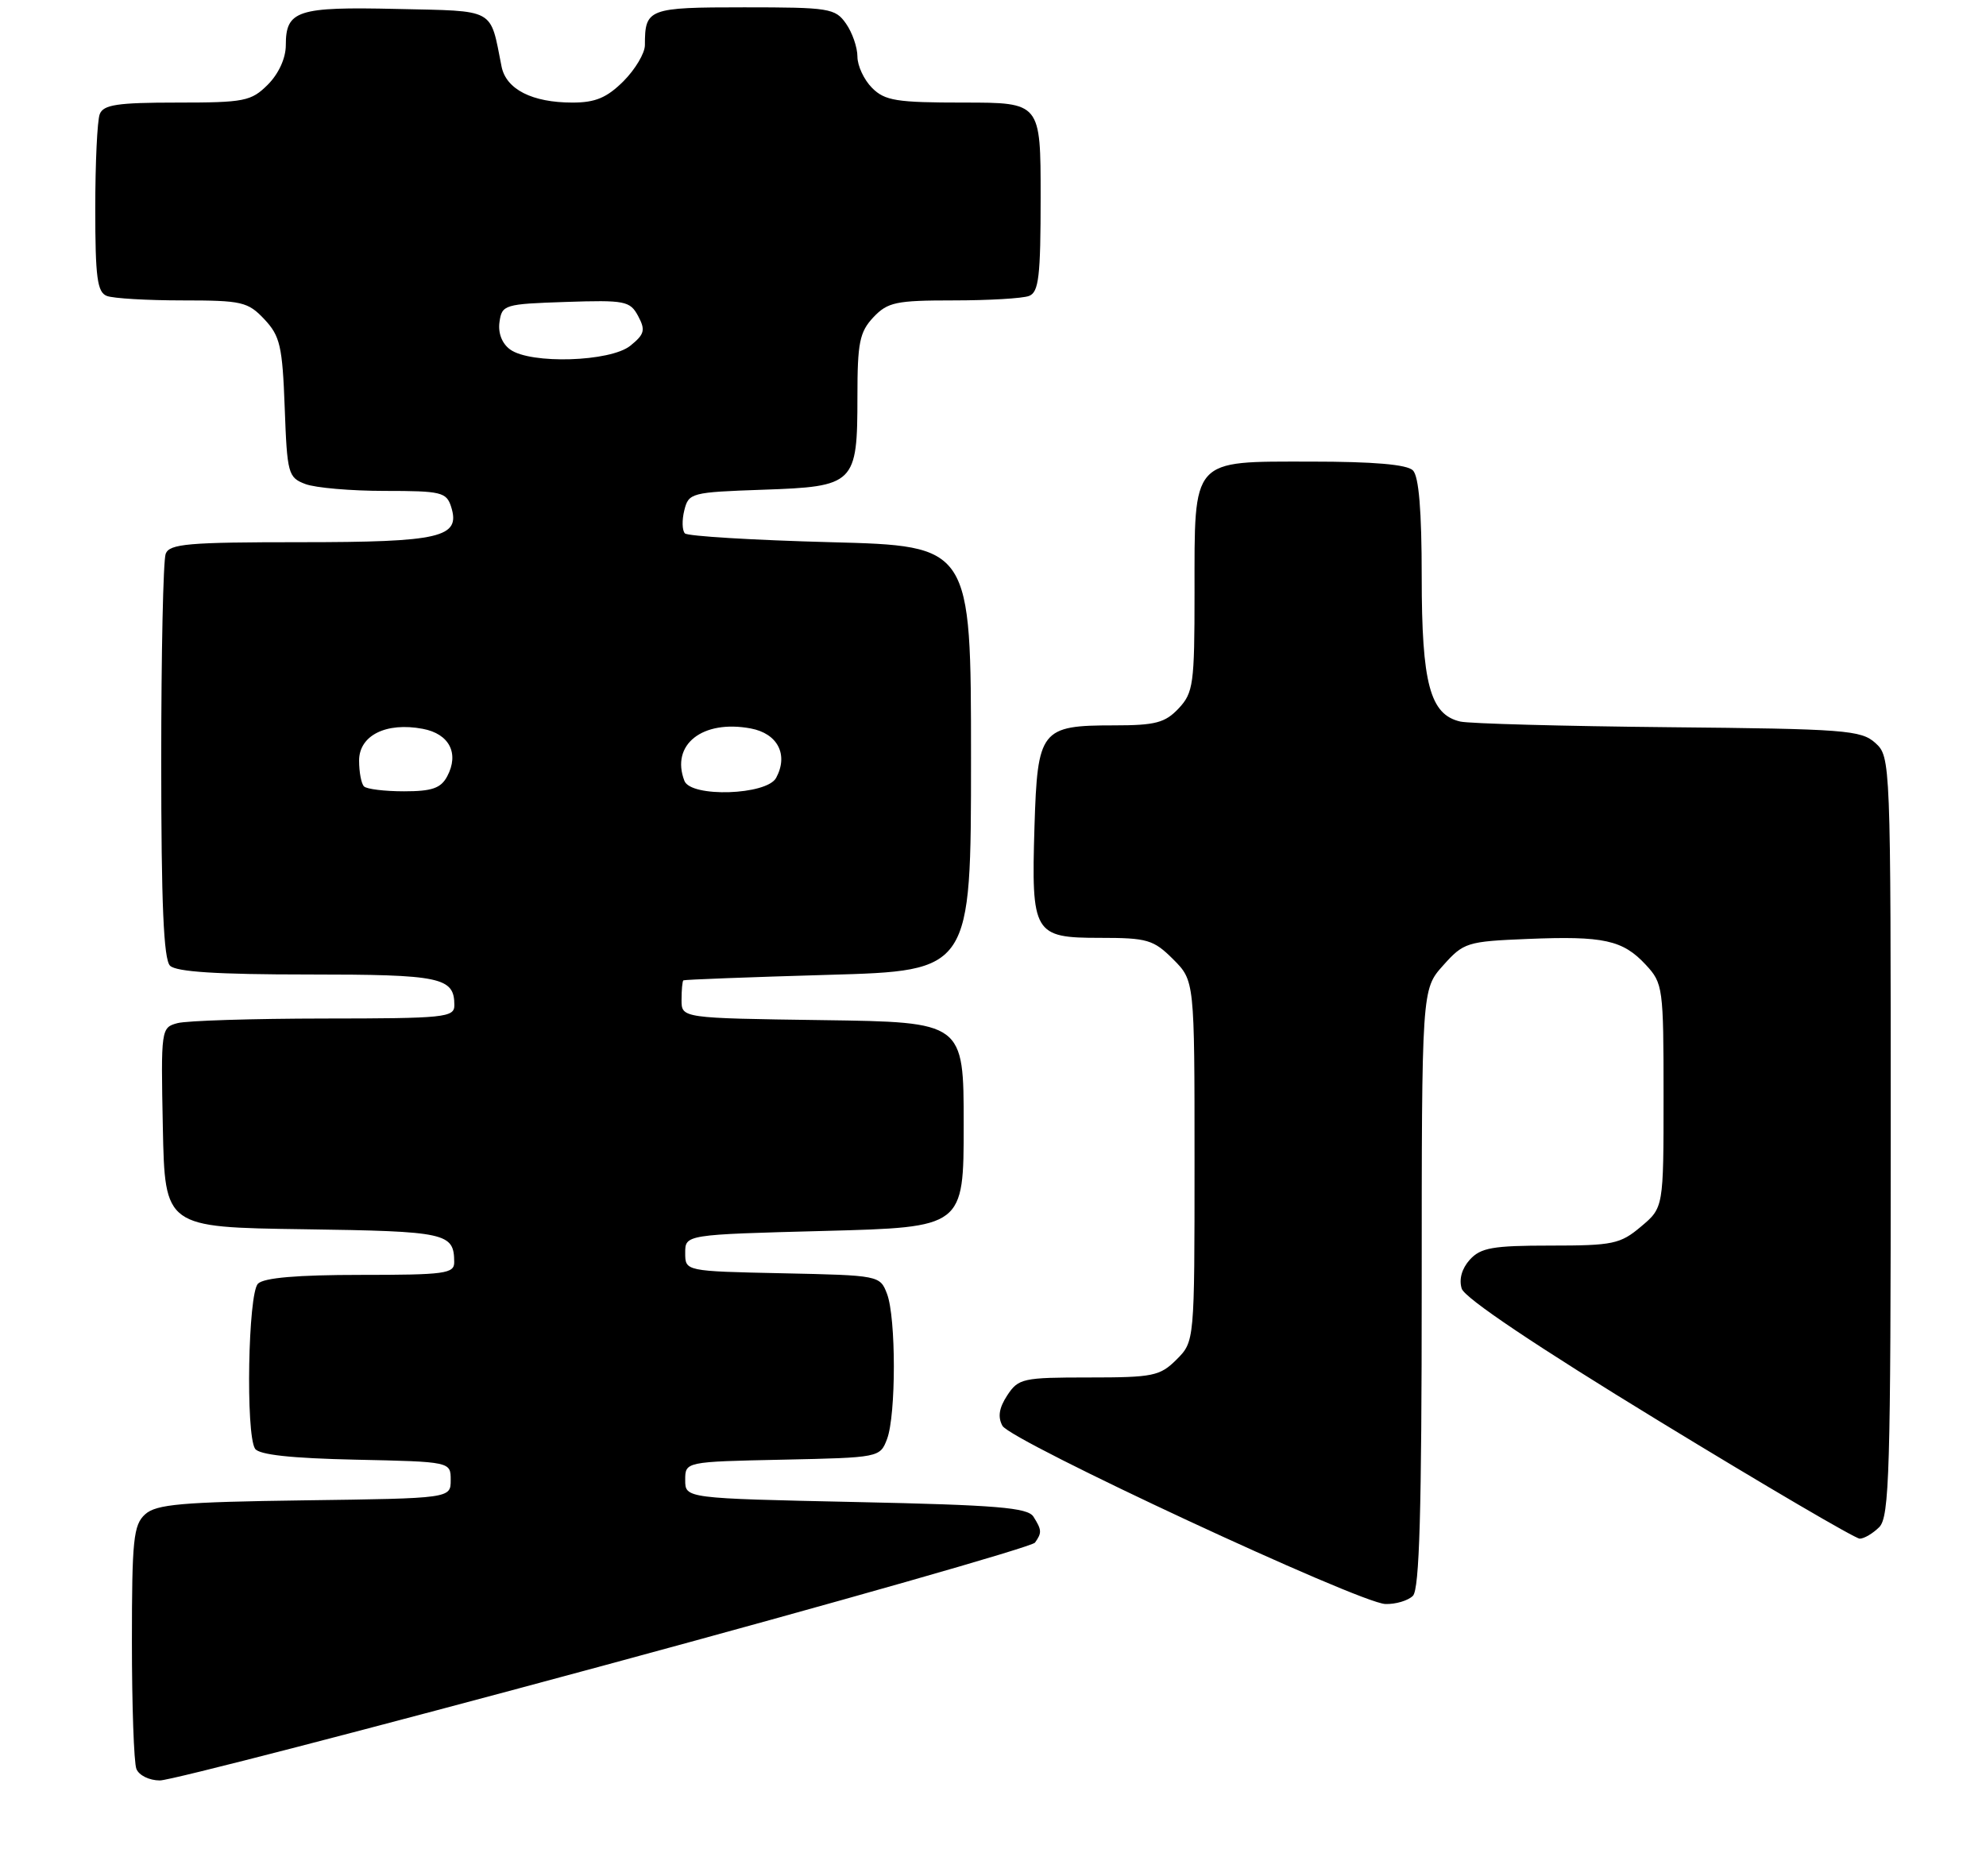 <?xml version="1.0" encoding="UTF-8" standalone="no"?>
<!DOCTYPE svg PUBLIC "-//W3C//DTD SVG 1.1//EN" "http://www.w3.org/Graphics/SVG/1.1/DTD/svg11.dtd" >
<svg xmlns="http://www.w3.org/2000/svg" xmlns:xlink="http://www.w3.org/1999/xlink" version="1.1" viewBox="0 0 271 256">
 <g >
 <path fill="currentColor"
d=" M 82.47 227.29 C 114.38 218.65 140.83 211.11 141.23 210.54 C 142.19 209.19 142.16 208.81 141.02 207.00 C 140.24 205.76 136.02 205.41 116.79 205.00 C 93.50 204.50 93.50 204.50 93.50 202.00 C 93.50 199.50 93.50 199.50 106.79 199.22 C 119.98 198.94 120.08 198.92 121.04 196.41 C 122.28 193.13 122.28 179.87 121.04 176.59 C 120.08 174.08 119.98 174.06 106.79 173.78 C 93.50 173.50 93.50 173.50 93.50 171.00 C 93.50 168.50 93.50 168.50 112.50 168.00 C 131.50 167.50 131.50 167.50 131.50 153.50 C 131.50 139.50 131.50 139.50 112.25 139.23 C 93.00 138.96 93.00 138.96 93.00 136.48 C 93.00 135.12 93.11 133.91 93.25 133.80 C 93.39 133.70 102.28 133.36 113.00 133.05 C 132.50 132.50 132.50 132.50 132.50 103.50 C 132.50 74.50 132.50 74.50 113.33 74.00 C 102.79 73.72 93.85 73.18 93.46 72.80 C 93.08 72.41 93.04 70.99 93.38 69.64 C 93.97 67.27 94.33 67.18 104.08 66.84 C 116.66 66.41 117.00 66.08 117.00 54.12 C 117.00 46.78 117.29 45.32 119.17 43.31 C 121.13 41.24 122.25 41.00 130.09 41.00 C 134.90 41.00 139.55 40.73 140.42 40.39 C 141.75 39.88 142.00 37.73 142.00 26.89 C 142.00 14.00 142.00 14.00 131.50 14.00 C 122.33 14.00 120.75 13.75 119.00 12.00 C 117.90 10.90 117.00 8.98 117.00 7.72 C 117.00 6.47 116.30 4.44 115.44 3.22 C 113.98 1.13 113.16 1.00 101.55 1.00 C 88.44 1.00 88.00 1.17 88.00 6.16 C 88.00 7.26 86.68 9.47 85.08 11.08 C 82.81 13.34 81.24 14.00 78.12 14.00 C 72.61 14.00 69.06 12.19 68.44 9.08 C 66.83 1.01 67.79 1.53 54.12 1.22 C 40.56 0.91 39.00 1.42 39.00 6.17 C 39.00 7.94 38.03 10.06 36.55 11.55 C 34.27 13.82 33.37 14.00 24.15 14.00 C 16.01 14.00 14.10 14.29 13.61 15.58 C 13.27 16.45 13.00 22.25 13.00 28.47 C 13.00 37.87 13.27 39.89 14.58 40.39 C 15.45 40.73 20.10 41.00 24.91 41.00 C 33.01 41.00 33.83 41.19 36.08 43.58 C 38.22 45.86 38.54 47.24 38.85 55.64 C 39.18 64.66 39.32 65.17 41.66 66.06 C 43.02 66.58 47.90 67.00 52.50 67.00 C 60.21 67.00 60.92 67.17 61.56 69.17 C 62.88 73.36 60.14 74.00 40.92 74.00 C 25.70 74.00 23.13 74.22 22.61 75.58 C 22.27 76.45 22.00 89.19 22.00 103.88 C 22.00 123.33 22.33 130.93 23.20 131.80 C 24.04 132.64 29.64 133.00 42.00 133.00 C 60.20 133.00 62.00 133.38 62.00 137.20 C 62.00 138.87 60.67 139.00 44.25 139.01 C 34.49 139.02 25.48 139.30 24.22 139.64 C 21.98 140.24 21.95 140.43 22.22 153.87 C 22.50 167.50 22.50 167.50 41.46 167.77 C 60.98 168.05 61.95 168.27 61.98 172.25 C 62.00 173.83 60.73 174.00 49.20 174.00 C 40.58 174.00 36.01 174.39 35.20 175.20 C 33.85 176.55 33.51 195.69 34.80 197.72 C 35.33 198.55 39.71 199.03 48.54 199.22 C 61.50 199.50 61.50 199.50 61.50 202.00 C 61.50 204.50 61.50 204.50 41.55 204.77 C 24.76 205.00 21.32 205.30 19.80 206.68 C 18.21 208.12 18.00 210.15 18.00 224.07 C 18.00 232.74 18.27 240.55 18.61 241.42 C 18.95 242.30 20.37 243.00 21.82 243.00 C 23.26 243.00 50.55 235.93 82.47 227.29 Z  M 192.80 217.80 C 193.69 216.91 194.00 206.20 194.00 175.82 C 194.00 135.03 194.00 135.03 196.92 131.77 C 199.72 128.63 200.18 128.49 208.44 128.15 C 218.83 127.72 221.44 128.29 224.59 131.69 C 226.92 134.20 227.00 134.80 227.00 149.56 C 227.00 164.82 227.00 164.82 223.92 167.41 C 221.10 169.79 220.09 170.00 211.58 170.00 C 203.69 170.00 202.05 170.29 200.56 171.93 C 199.47 173.14 199.06 174.61 199.46 175.88 C 199.87 177.17 209.71 183.77 226.39 193.95 C 240.85 202.78 253.17 210.00 253.77 210.00 C 254.37 210.00 255.56 209.29 256.43 208.43 C 257.82 207.04 258.00 200.82 258.00 155.08 C 258.00 103.73 257.98 103.29 255.90 101.40 C 253.96 99.65 251.75 99.48 227.65 99.25 C 213.27 99.11 200.50 98.76 199.27 98.48 C 195.13 97.53 194.00 93.30 194.00 78.75 C 194.00 69.70 193.61 65.01 192.80 64.20 C 191.99 63.39 187.43 63.00 178.86 63.00 C 162.46 63.00 163.00 62.39 163.00 80.91 C 163.00 93.35 162.84 94.55 160.83 96.69 C 158.98 98.65 157.66 99.00 152.02 99.00 C 142.02 99.00 141.57 99.58 141.16 112.82 C 140.72 127.45 141.04 128.00 150.11 128.00 C 156.56 128.00 157.40 128.25 160.08 130.92 C 163.00 133.85 163.00 133.85 163.00 158.47 C 163.00 183.09 163.00 183.09 160.55 185.55 C 158.28 187.81 157.35 188.00 148.57 188.00 C 139.57 188.00 138.96 188.13 137.44 190.45 C 136.32 192.16 136.13 193.40 136.79 194.60 C 137.96 196.68 185.50 218.81 189.05 218.92 C 190.45 218.96 192.14 218.46 192.80 217.80 Z  M 49.67 107.33 C 49.30 106.97 49.00 105.38 49.00 103.81 C 49.00 100.37 52.69 98.53 57.68 99.47 C 61.32 100.15 62.69 102.83 61.02 105.96 C 60.16 107.58 58.94 108.00 55.13 108.00 C 52.49 108.00 50.03 107.70 49.67 107.33 Z  M 93.39 106.57 C 91.49 101.63 95.85 98.19 102.44 99.42 C 106.12 100.11 107.61 103.00 105.91 106.16 C 104.65 108.53 94.27 108.87 93.39 106.57 Z  M 69.60 47.69 C 68.50 46.89 67.94 45.45 68.16 43.94 C 68.49 41.59 68.83 41.49 77.19 41.21 C 85.30 40.94 85.97 41.07 87.08 43.14 C 88.10 45.05 87.95 45.62 86.02 47.18 C 83.30 49.39 72.38 49.73 69.60 47.69 Z "/>
</g>
</svg>